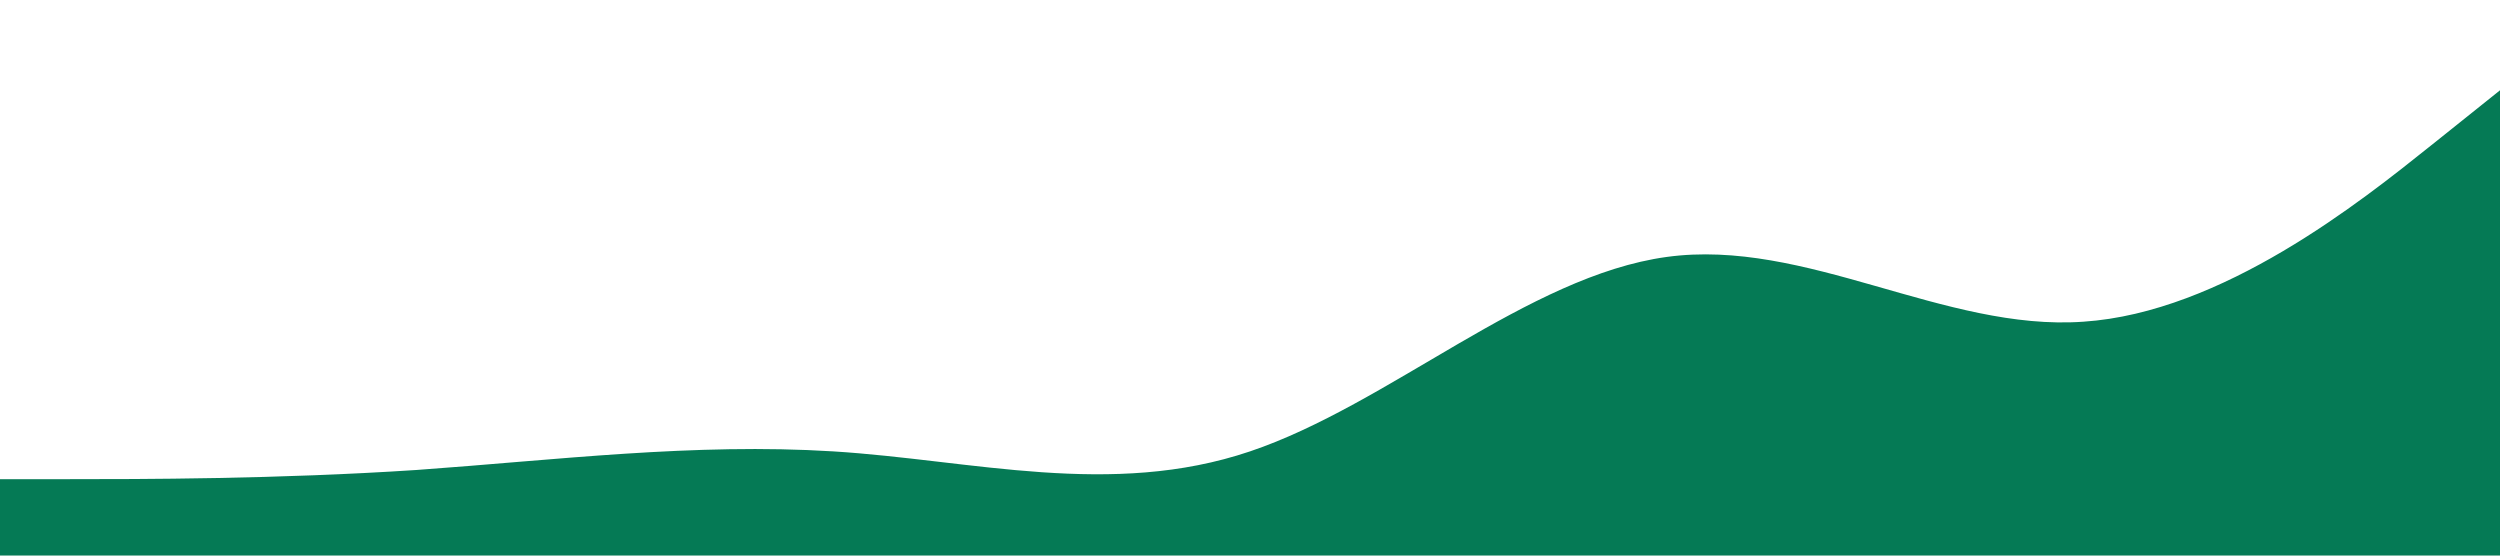 <svg xmlns="http://www.w3.org/2000/svg" viewBox="0 0 1440 320" transform="translate(0, 20)">
    <path fill="#057a55" fill-opacity="1"
          d="M0,256L40,256C80,256,160,256,240,250.7C320,245,400,235,480,240C560,245,640,267,720,240C800,213,880,139,960,128C1040,117,1120,171,1200,165.3C1280,160,1360,96,1400,64L1440,32L1440,320L1400,320C1360,320,1280,320,1200,320C1120,320,1040,320,960,320C880,320,800,320,720,320C640,320,560,320,480,320C400,320,320,320,240,320C160,320,80,320,40,320L0,320Z"></path>
</svg>
